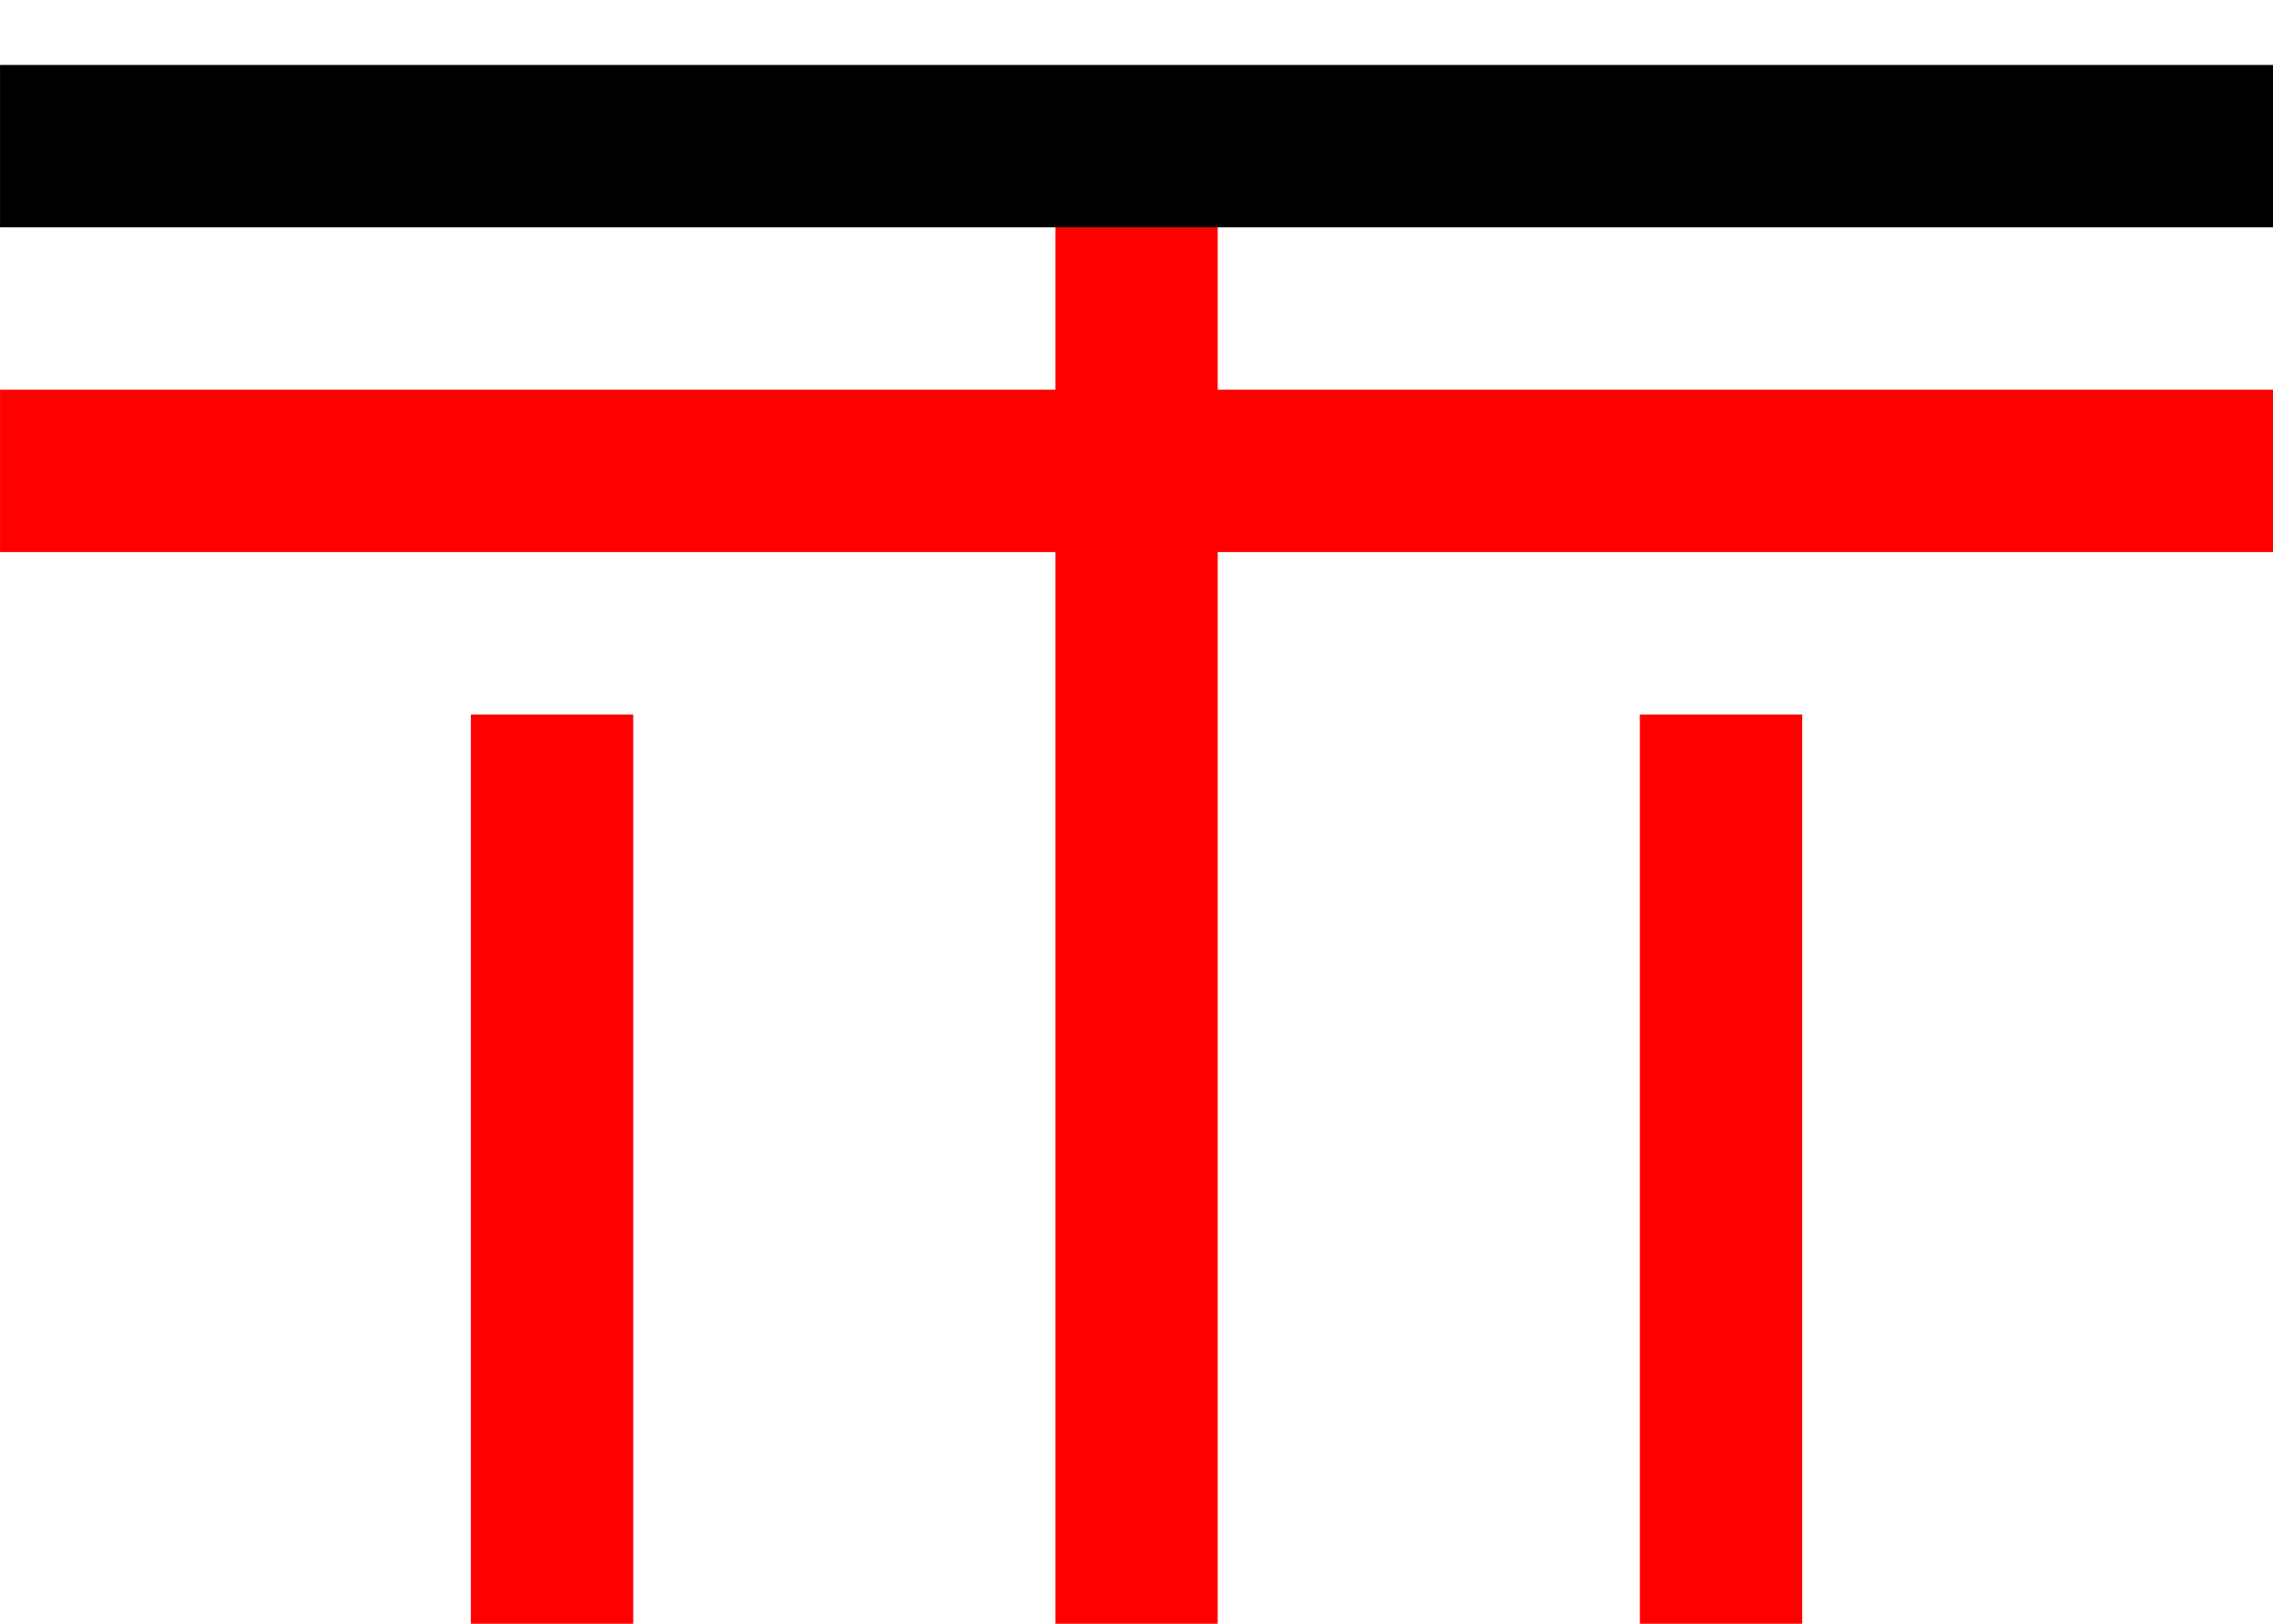 <?xml version="1.0" encoding="UTF-8" standalone="no"?>
<!-- Creator: CorelDRAW -->

<svg
   xmlns:dc="http://purl.org/dc/elements/1.1/"
   xmlns:cc="http://creativecommons.org/ns#"
   xmlns:rdf="http://www.w3.org/1999/02/22-rdf-syntax-ns#"
   xmlns:svg="http://www.w3.org/2000/svg"
   xmlns="http://www.w3.org/2000/svg"
   xmlns:sodipodi="http://sodipodi.sourceforge.net/DTD/sodipodi-0.dtd"
   xmlns:inkscape="http://www.inkscape.org/namespaces/inkscape"
   xml:space="preserve"
   height="500"
   width="700"
   version="1.0"
   y="992.12"
   x="-1488.2"
   viewBox="-16535 0 30865.334 22048"
   id="svg2"
   inkscape:version="0.48.4 r9939"
   sodipodi:docname="警察-JPN.svg"><sodipodi:namedview
   pagecolor="#ffffff"
   bordercolor="#666666"
   borderopacity="1"
   objecttolerance="10"
   gridtolerance="10"
   guidetolerance="10"
   inkscape:pageopacity="0"
   inkscape:pageshadow="2"
   inkscape:window-width="1024"
   inkscape:window-height="706"
   id="namedview142"
   showgrid="false"
   inkscape:zoom="0.39333332"
   inkscape:cx="243.67544"
   inkscape:cy="92.395397"
   inkscape:window-x="-8"
   inkscape:window-y="-8"
   inkscape:window-maximized="1"
   inkscape:current-layer="svg2"
   fit-margin-top="0"
   fit-margin-left="0"
   fit-margin-right="0"
   fit-margin-bottom="0" />
 <defs
   id="defs6">
  <style
   type="text/css"
   id="style8">
    .str1 {stroke:#9D2A35;stroke-width:28}
    .str0 {stroke:#9D2A35;stroke-width:79}
    .fil3 {fill:#FFFFFF}
    .fil1 {fill:#FCDB00}
    .fil2 {fill:#282175}
    .fil0 {fill:#9D2A35}
  </style>
   </defs>
 <rect
   style="fill:#ffffff;fill-opacity:1"
   height="22048"
   width="30867.199"
   y="0"
   x="-16535.467"
   class="fil0"
   id="81299664" /><g
   transform="translate(-12169.964,-21605.302)"
   id="g12">
 </g>
 <g
   transform="translate(-12169.964,-21605.302)"
   id="g14">
 </g>
 <g
   transform="translate(-12169.964,-21605.302)"
   id="g16">
 </g>
 <g
   transform="translate(-12169.964,-21605.302)"
   id="g18">
 </g>
 <g
   transform="translate(-12169.964,-21605.302)"
   id="g20">
 </g>
 <g
   transform="translate(-12169.964,-21605.302)"
   id="g22">
 </g>
 <g
   transform="translate(-12169.964,-21605.302)"
   id="g24">
 </g>
 <g
   transform="translate(-12169.964,-21605.302)"
   id="g26">
 </g>
 <g
   transform="translate(-12169.964,-21605.302)"
   id="g28">
 </g>
<rect
   id="rect32"
   x="-16535.467"
   y="881.92"
   width="30867.199"
   height="2204.8"
   style="fill:#000000;fill-opacity:1" /><rect
   style="fill:#ff0000;fill-opacity:1"
   height="2204.8"
   width="30867.199"
   y="5291.52"
   x="-16535.467"
   id="rect3787" /><rect
   id="rect3791"
   x="3086.72"
   y="-0.534"
   width="18961.279"
   height="2204.8"
   style="fill:#ff0000;fill-opacity:1"
   transform="matrix(0,1,-1,0,0,0)" /><rect
   transform="matrix(0,1,-1,0,0,0)"
   style="fill:#ff0000;fill-opacity:1"
   height="2204.8"
   width="12346.88"
   y="7936.746"
   x="9701.118"
   id="rect3793" /><rect
   id="rect3795"
   x="9701.118"
   y="-7937.815"
   width="12346.88"
   height="2204.8"
   style="fill:#ff0000;fill-opacity:1"
   transform="matrix(0,1,-1,0,0,0)" /></svg>